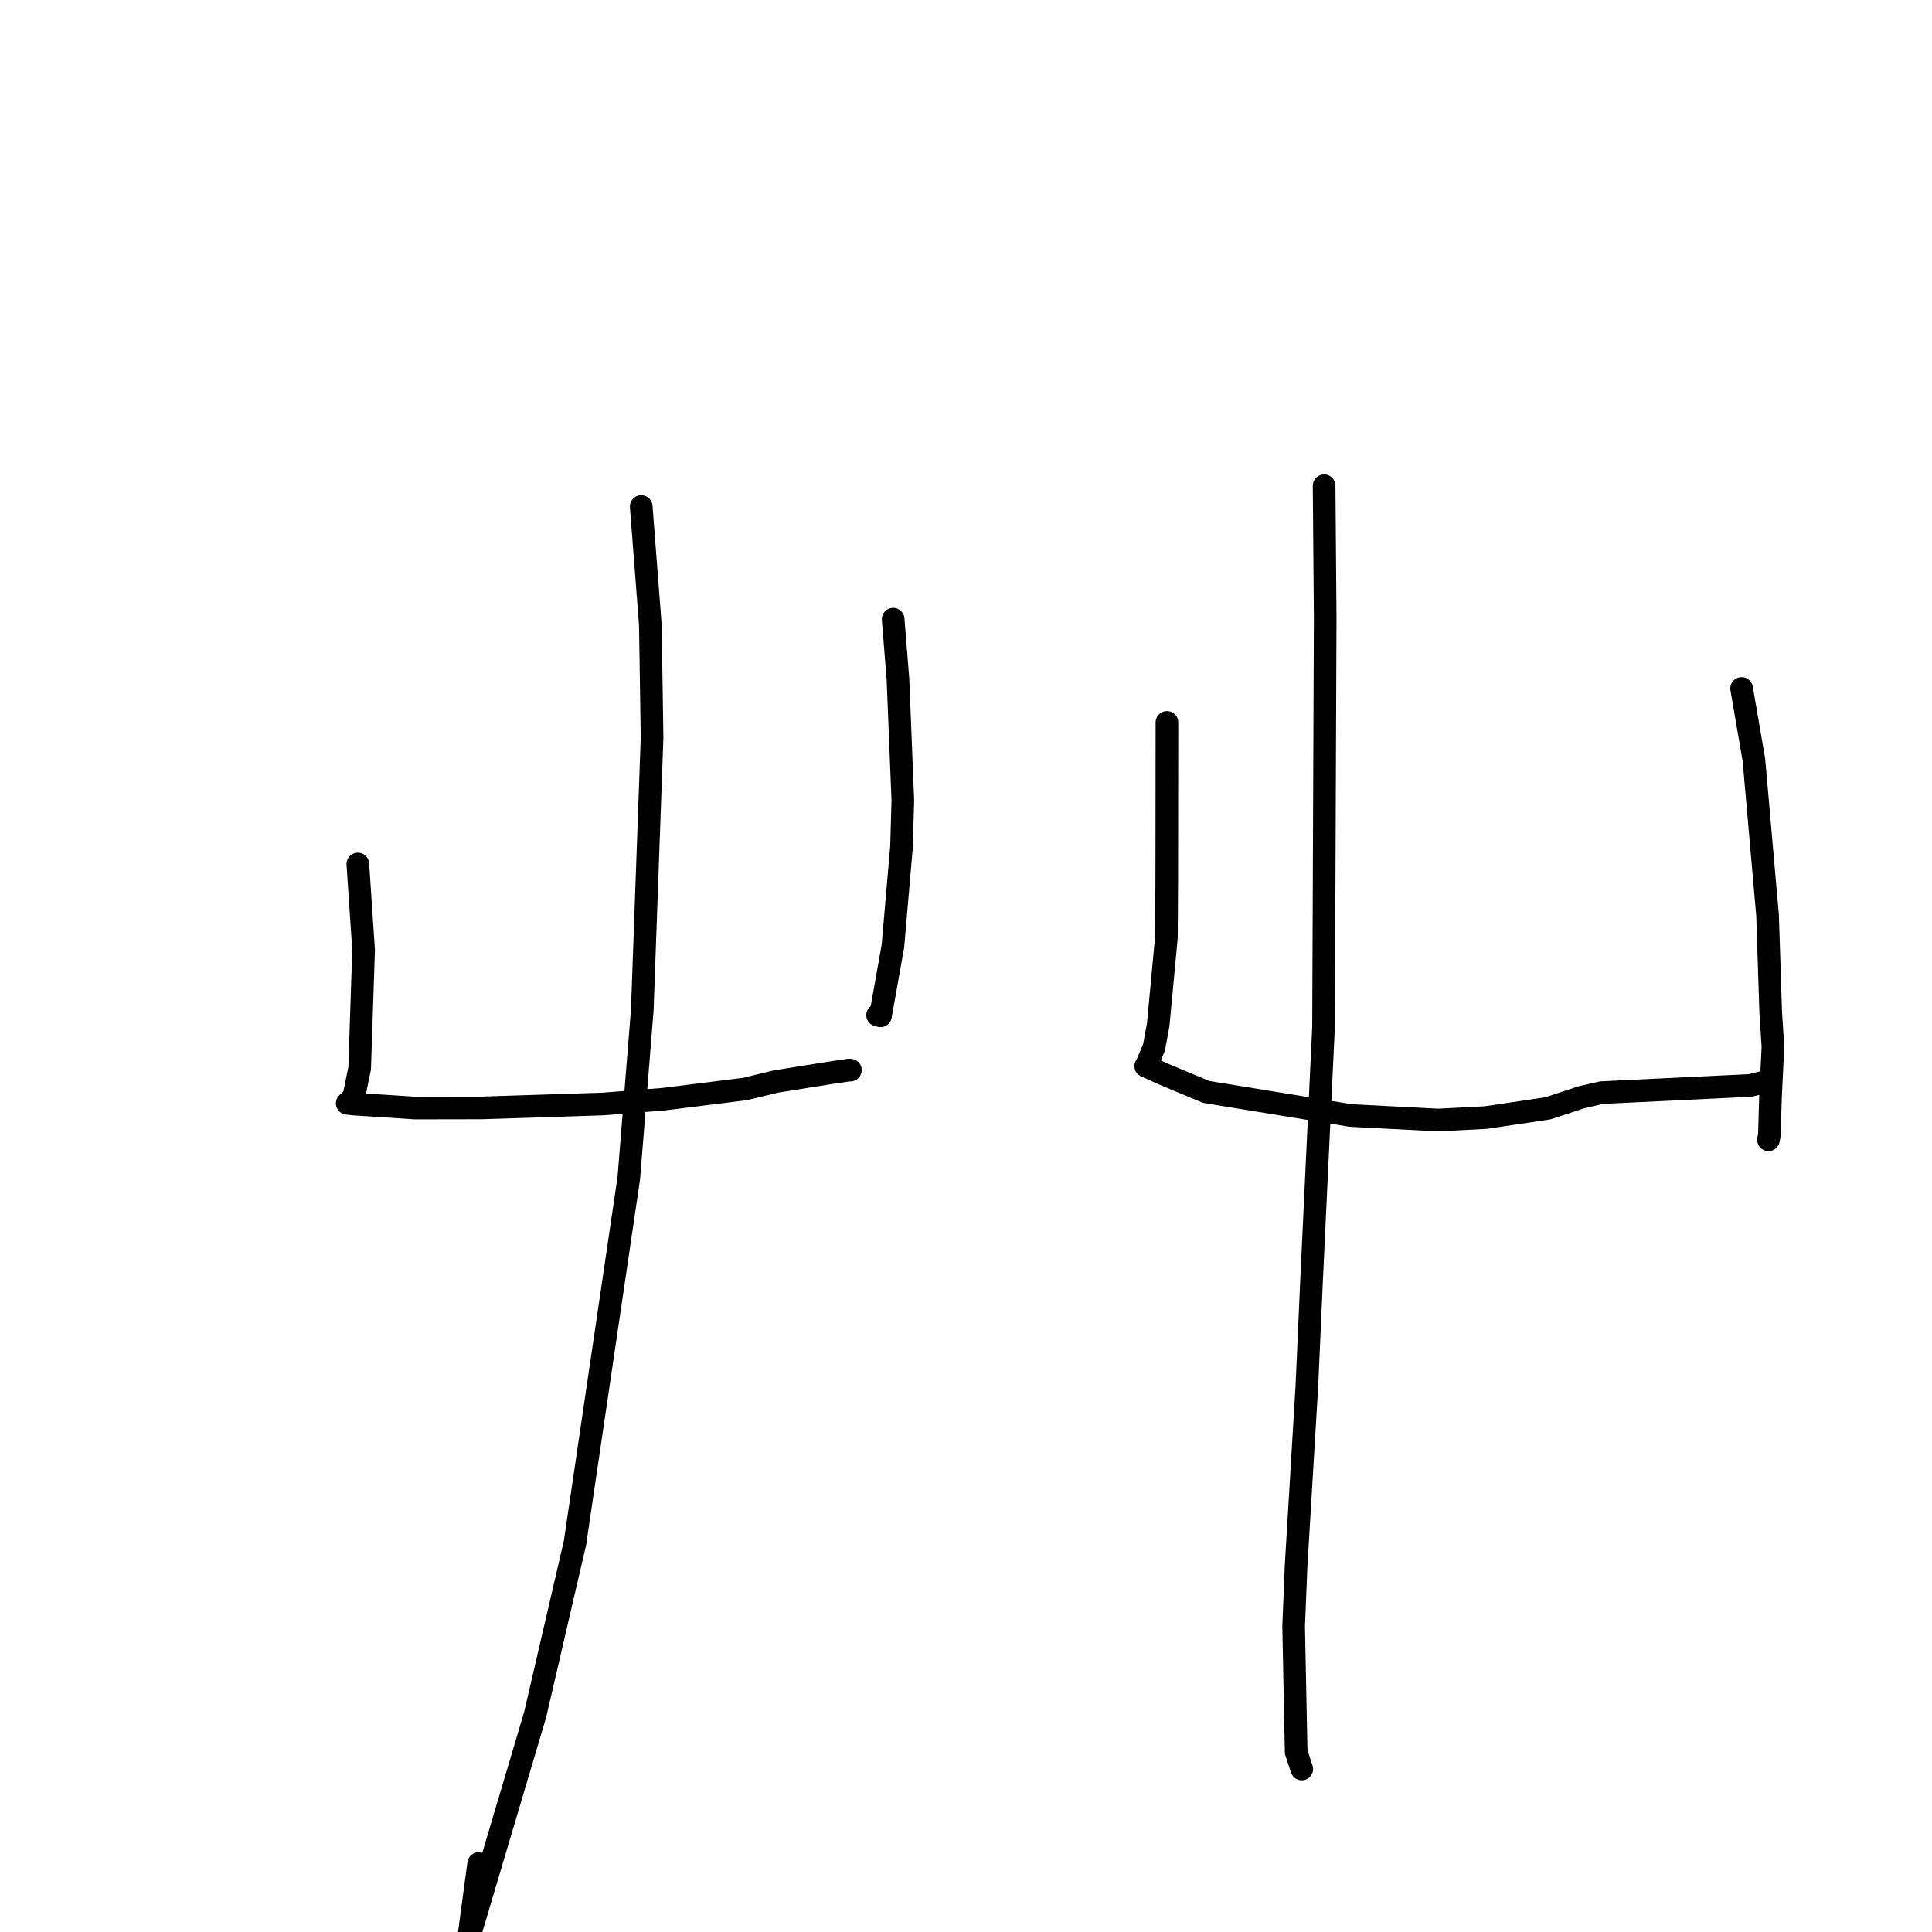 <?xml version="1.0" standalone="no"?>
    <svg width="256" height="256" xmlns="http://www.w3.org/2000/svg" version="1.1">
    <polyline stroke="black" stroke-width="3" stroke-linecap="round" fill="transparent" stroke-linejoin="round" points="47.414 114.487 48.177 125.898 47.656 141.555 46.868 145.387 46.031 146.175 46.018 146.188 46.01 146.195 46.008 146.196 46.007 146.197 46.007 146.198 46.899 146.294 54.981 146.818 63.824 146.802 79.935 146.282 87.89 145.652 98.699 144.298 102.84 143.301 109.794 142.189 112.536 141.781 112.633 141.79 112.666 141.793 112.682 141.795 " />
        <polyline stroke="black" stroke-width="3" stroke-linecap="round" fill="transparent" stroke-linejoin="round" points="118.348 82.045 118.986 90.01 119.631 106.062 119.458 112.171 118.319 125.342 116.671 134.601 116.29 134.506 " />
        <polyline stroke="black" stroke-width="3" stroke-linecap="round" fill="transparent" stroke-linejoin="round" points="84.966 67.119 86.174 82.802 86.403 97.736 85.106 133.842 83.318 156.124 76.187 204.446 70.897 227.248 62.08 256.911 63.425 246.938 " />
        <polyline stroke="black" stroke-width="3" stroke-linecap="round" fill="transparent" stroke-linejoin="round" points="154.626 95.722 154.602 116.215 154.558 124.185 153.468 135.796 152.916 138.777 151.94 141.103 151.839 141.237 151.829 141.251 151.821 141.262 151.819 141.264 152.51 141.561 154.201 142.334 159.815 144.684 178.993 147.811 190.579 148.408 196.894 148.079 205.111 146.856 209.566 145.386 212.215 144.779 231.913 143.825 233.659 143.399 233.839 143.355 233.846 143.353 233.849 143.352 " />
        <polyline stroke="black" stroke-width="3" stroke-linecap="round" fill="transparent" stroke-linejoin="round" points="230.773 91.226 232.405 100.71 234.212 121.3 234.63 134.161 234.926 138.706 234.599 145.366 234.456 150.332 234.346 150.954 234.333 151.026 " />
        <polyline stroke="black" stroke-width="3" stroke-linecap="round" fill="transparent" stroke-linejoin="round" points="175.453 64.366 175.596 81.913 175.378 136.022 173.778 169.952 173.166 183.707 171.738 207.516 171.415 215.501 171.75 232.149 172.417 234.176 172.491 234.399 172.491 234.401 172.491 234.401 172.491 234.401 " />
        </svg>